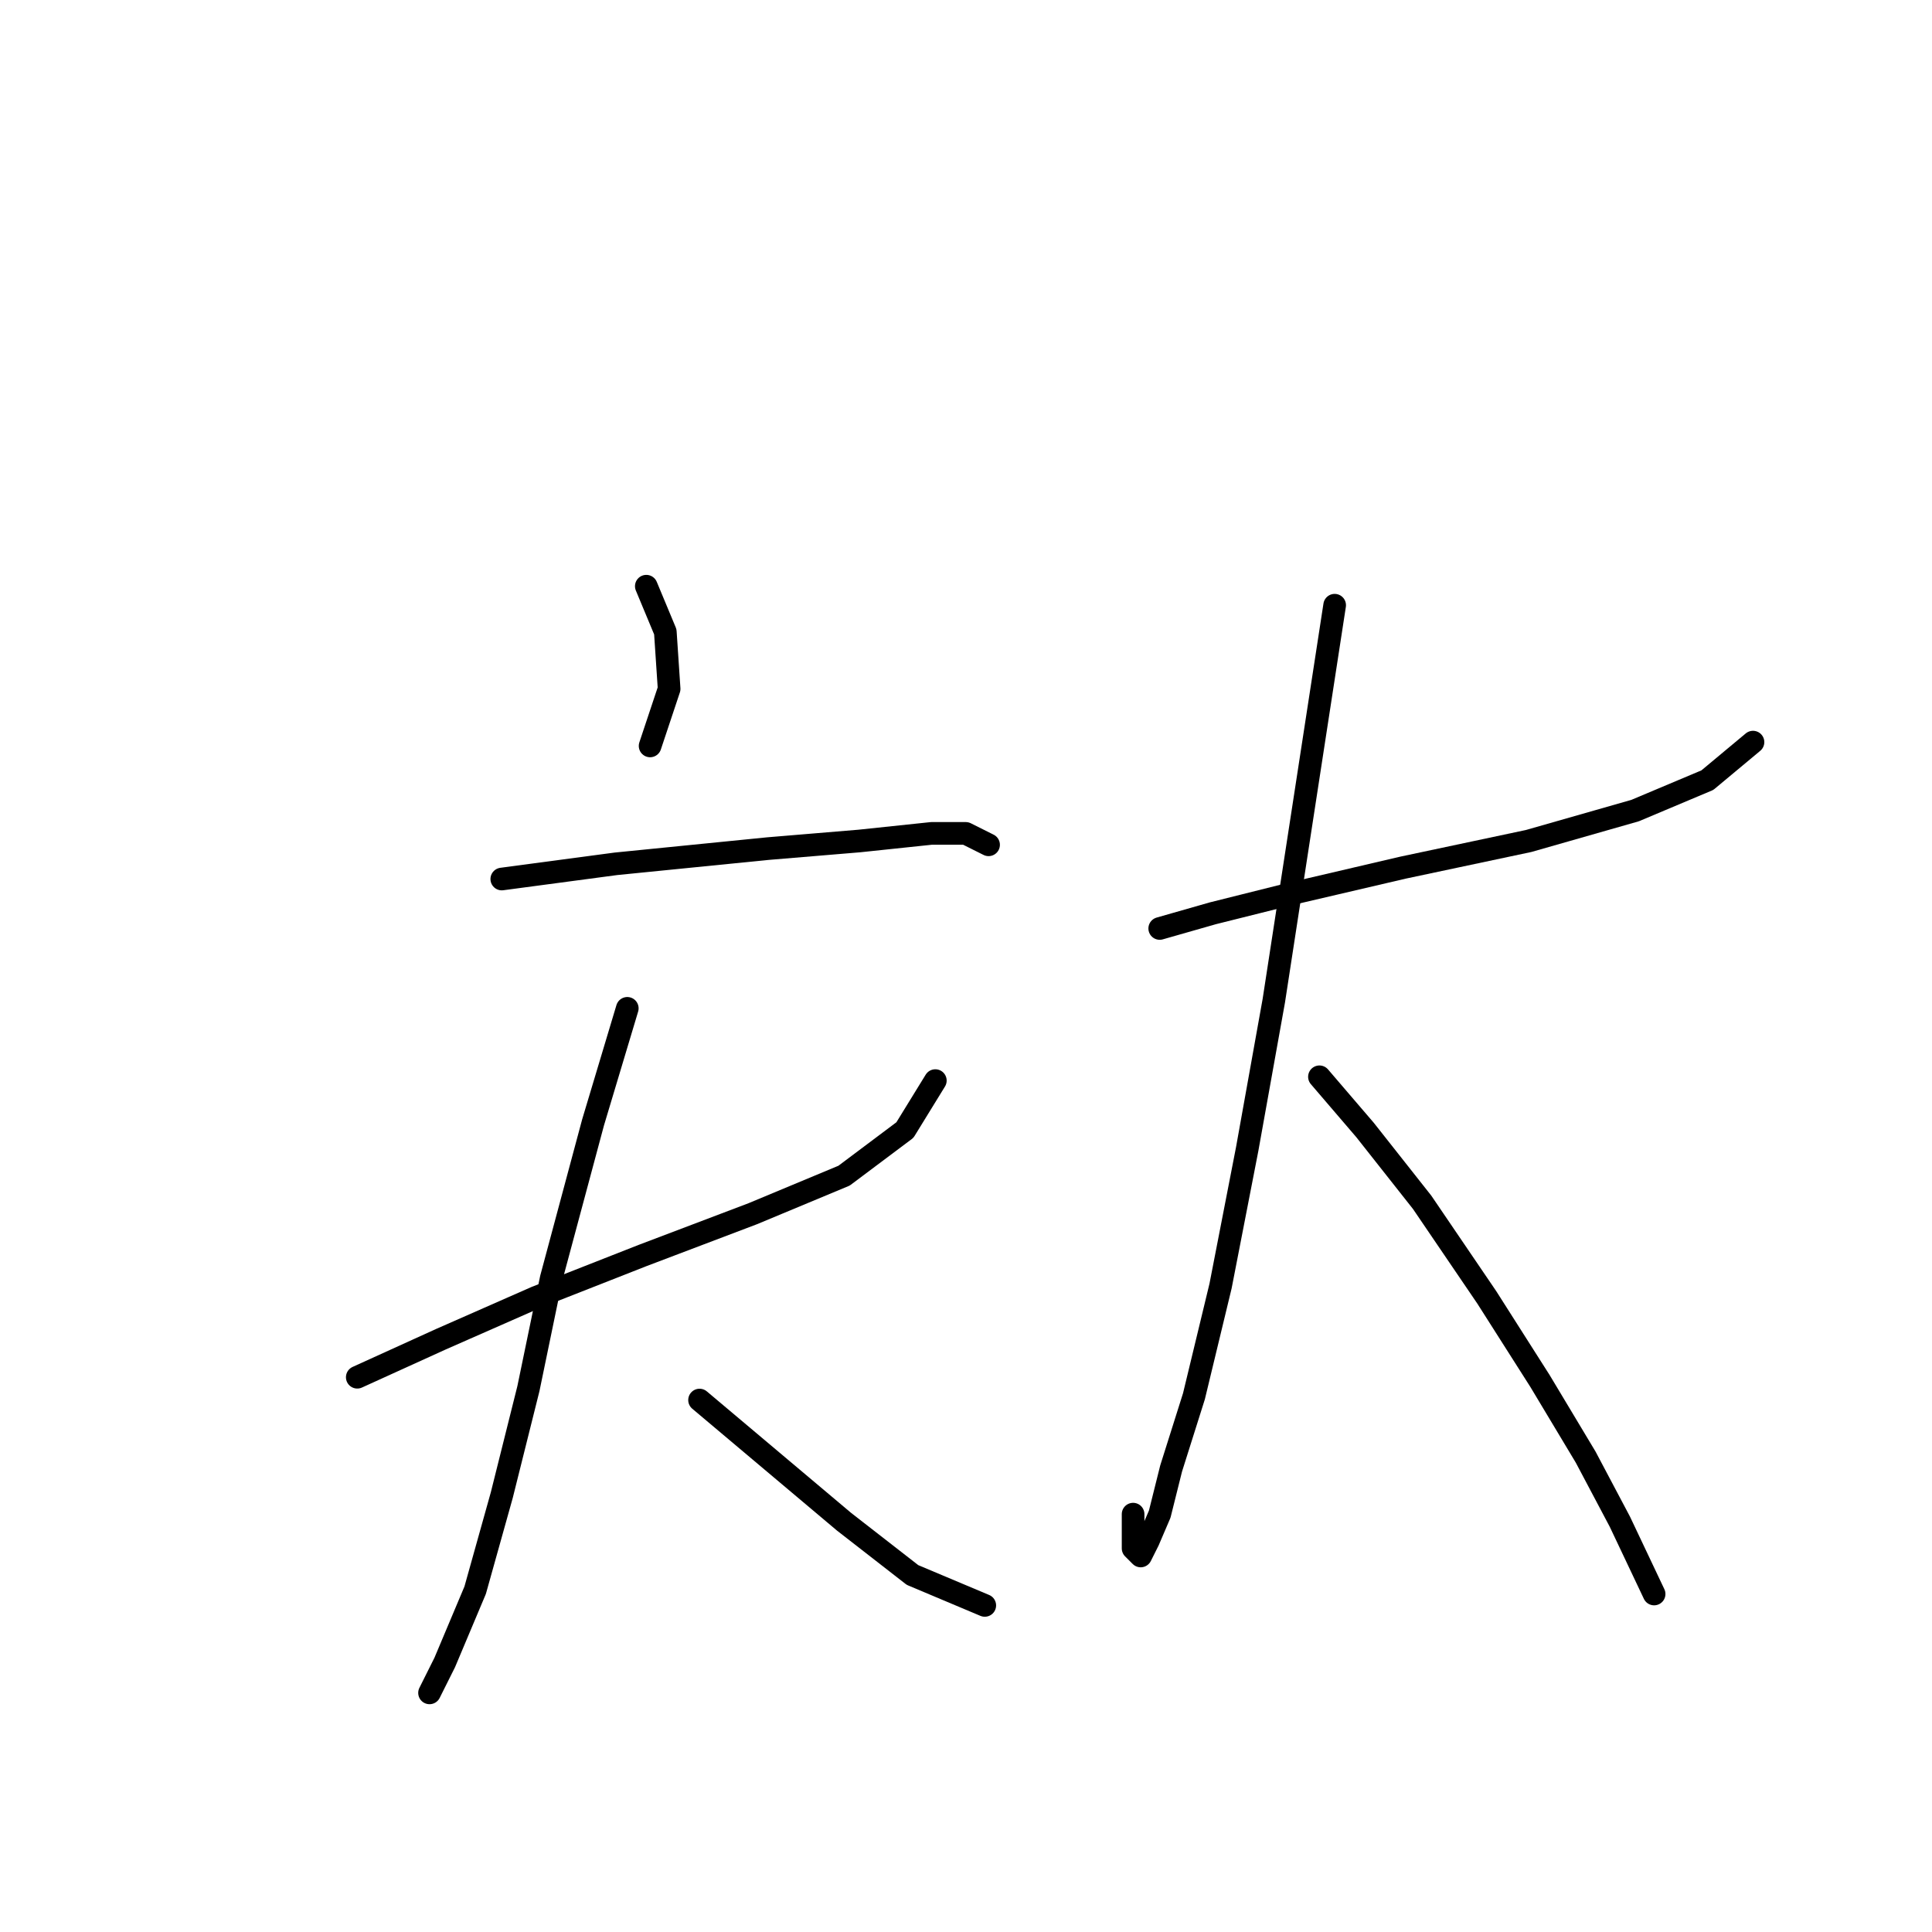 <?xml version="1.0" standalone="no"?>
    <svg width="256" height="256" xmlns="http://www.w3.org/2000/svg" version="1.1">
    <polyline stroke="black" stroke-width="3" stroke-linecap="round" fill="transparent" stroke-linejoin="round" points="85.639 77.674 88.158 83.721 88.662 91.28 86.142 98.839 86.142 98.839 " />
        <polyline stroke="black" stroke-width="3" stroke-linecap="round" fill="transparent" stroke-linejoin="round" points="66.489 116.476 81.607 114.46 101.764 112.445 113.858 111.437 123.433 110.429 127.968 110.429 130.992 111.941 130.992 111.941 " />
        <polyline stroke="black" stroke-width="3" stroke-linecap="round" fill="transparent" stroke-linejoin="round" points="47.34 182.491 58.427 177.451 71.025 171.908 85.135 166.365 99.748 160.822 111.843 155.782 119.906 149.735 123.937 143.184 123.937 143.184 " />
        <polyline stroke="black" stroke-width="3" stroke-linecap="round" fill="transparent" stroke-linejoin="round" points="83.119 133.61 78.584 148.727 73.04 169.388 70.017 184.002 66.489 198.112 62.962 210.71 58.93 220.285 56.915 224.316 56.915 224.316 " />
        <polyline stroke="black" stroke-width="3" stroke-linecap="round" fill="transparent" stroke-linejoin="round" points="92.694 185.514 102.268 193.577 111.843 201.64 120.913 208.695 130.488 212.726 130.488 212.726 " />
        <polyline stroke="black" stroke-width="3" stroke-linecap="round" fill="transparent" stroke-linejoin="round" points="153.669 123.027 160.724 121.012 170.802 118.492 185.92 114.964 202.549 111.437 216.659 107.406 226.234 103.374 232.281 98.335 232.281 98.335 " />
        <polyline stroke="black" stroke-width="3" stroke-linecap="round" fill="transparent" stroke-linejoin="round" points="176.849 80.194 172.818 106.398 168.786 132.602 165.259 152.255 161.731 170.396 158.204 185.01 155.18 194.585 153.669 200.632 152.157 204.159 151.149 206.175 150.141 205.167 150.141 200.632 150.141 200.632 " />
        <polyline stroke="black" stroke-width="3" stroke-linecap="round" fill="transparent" stroke-linejoin="round" points="174.833 142.68 180.881 149.735 188.439 159.31 197.006 171.908 204.061 182.994 210.108 193.073 214.644 201.64 219.179 211.214 219.179 211.214 " />
        </svg>